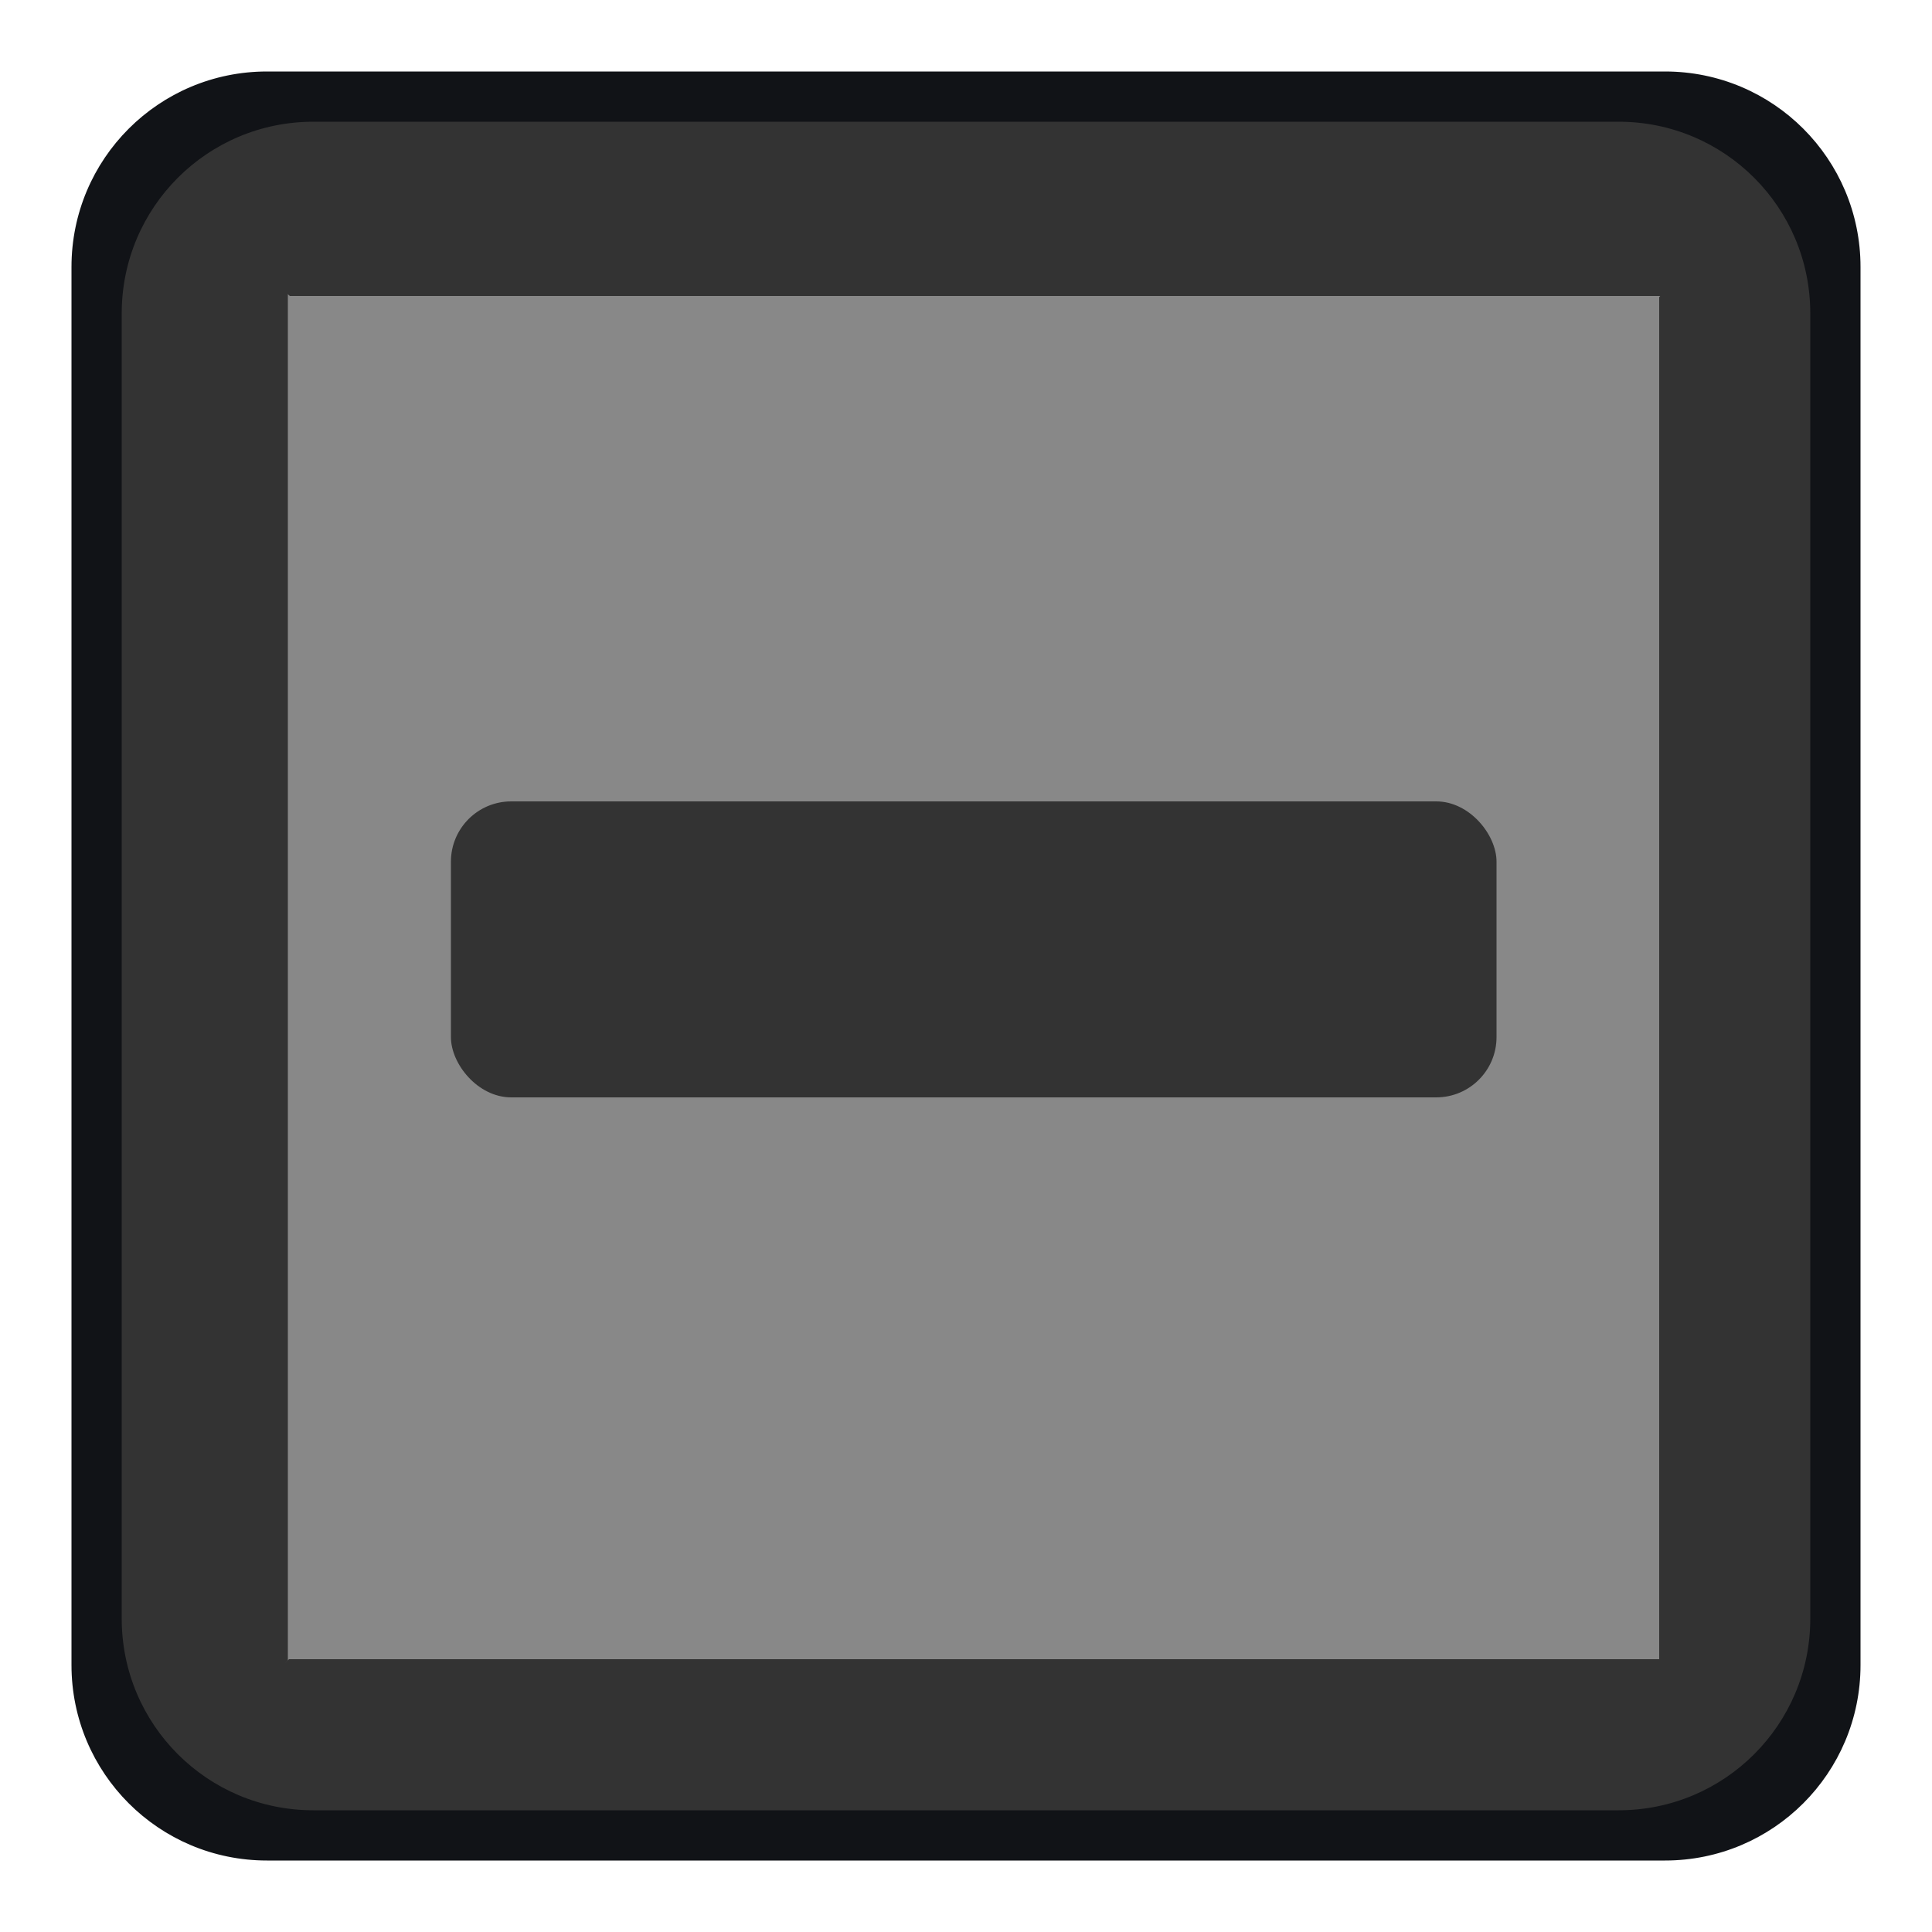 <?xml version="1.0" encoding="UTF-8"?>
<svg id="Layer_1" xmlns="http://www.w3.org/2000/svg" version="1.1" viewBox="0 0 500 500">
  <!-- Generator: Adobe Illustrator 29.2.1, SVG Export Plug-In . SVG Version: 2.1.0 Build 116)  -->
  <defs>
    <style>
      .st0 {
        fill: none;
      }

      .st0, .st1 {
        stroke: #111317;
        stroke-miterlimit: 10;
      }

      .st1, .st2 {
        fill: #111317;
      }

      .st3 {
        fill: #333;
      }

      .st4 {
        fill: #888;
      }
    </style>
  </defs>
  <g id="Layer_3">
    <g>
      <g>
        <rect class="st4" x="25" y="25" width="450" height="450" rx="50.1" ry="50.1"/>
        <path class="st2" d="M430.9,481H69.1c-27.7,0-50.1-22.4-50.1-50.1V69.1c0-27.7,22.4-50.1,50.1-50.1h361.8c27.7,0,50.1,22.4,50.1,50.1v361.8c0,27.7-22.4,50.1-50.1,50.1h0ZM81.1,469h337.8c27.7,0,50.1-22.4,50.1-50.1V81.1c0-27.7-22.4-50.1-50.1-50.1H81.1c-27.7,0-50.1,22.4-50.1,50.1v337.8c0,27.7,22.4,50.1,50.1,50.1Z"/>
      </g>
      <polygon class="st3" points="35.3 41.7 75 76.6 469 76.6 465.2 51.4 444 31 51.8 31 35.3 41.7"/>
      <polygon class="st3" points="464.3 37.3 429.4 76.9 429.4 469 454.6 465.2 475 444.1 475 53.8 464.3 37.3"/>
      <polygon class="st3" points="39.6 469.5 74.5 429.7 74.5 36 49.4 39.8 28.9 61 28.9 452.9 39.6 469.5"/>
      <polygon class="st3" points="35 464.3 74.8 429.4 469 429.4 465.2 454.6 444 475 51.6 475 35 464.3"/>
      <g>
        <rect class="st0" x="25" y="25" width="450" height="450" rx="50.1" ry="50.1"/>
        <path class="st1" d="M430.9,481H69.1c-27.7,0-50.1-22.4-50.1-50.1V69.1c0-27.7,22.4-50.1,50.1-50.1h361.8c27.7,0,50.1,22.4,50.1,50.1v361.8c0,27.7-22.4,50.1-50.1,50.1h0ZM81.1,469h337.8c27.7,0,50.1-22.4,50.1-50.1V81.1c0-27.7-22.4-50.1-50.1-50.1H81.1c-27.7,0-50.1,22.4-50.1,50.1v337.8c0,27.7,22.4,50.1,50.1,50.1Z"/>
      </g>
    </g>
  </g>
  <g id="Layer_4">
    <rect class="st3" x="116.7" y="207.4" width="270.6" height="76.6" rx="15.6" ry="15.6"/>
  </g>
</svg>